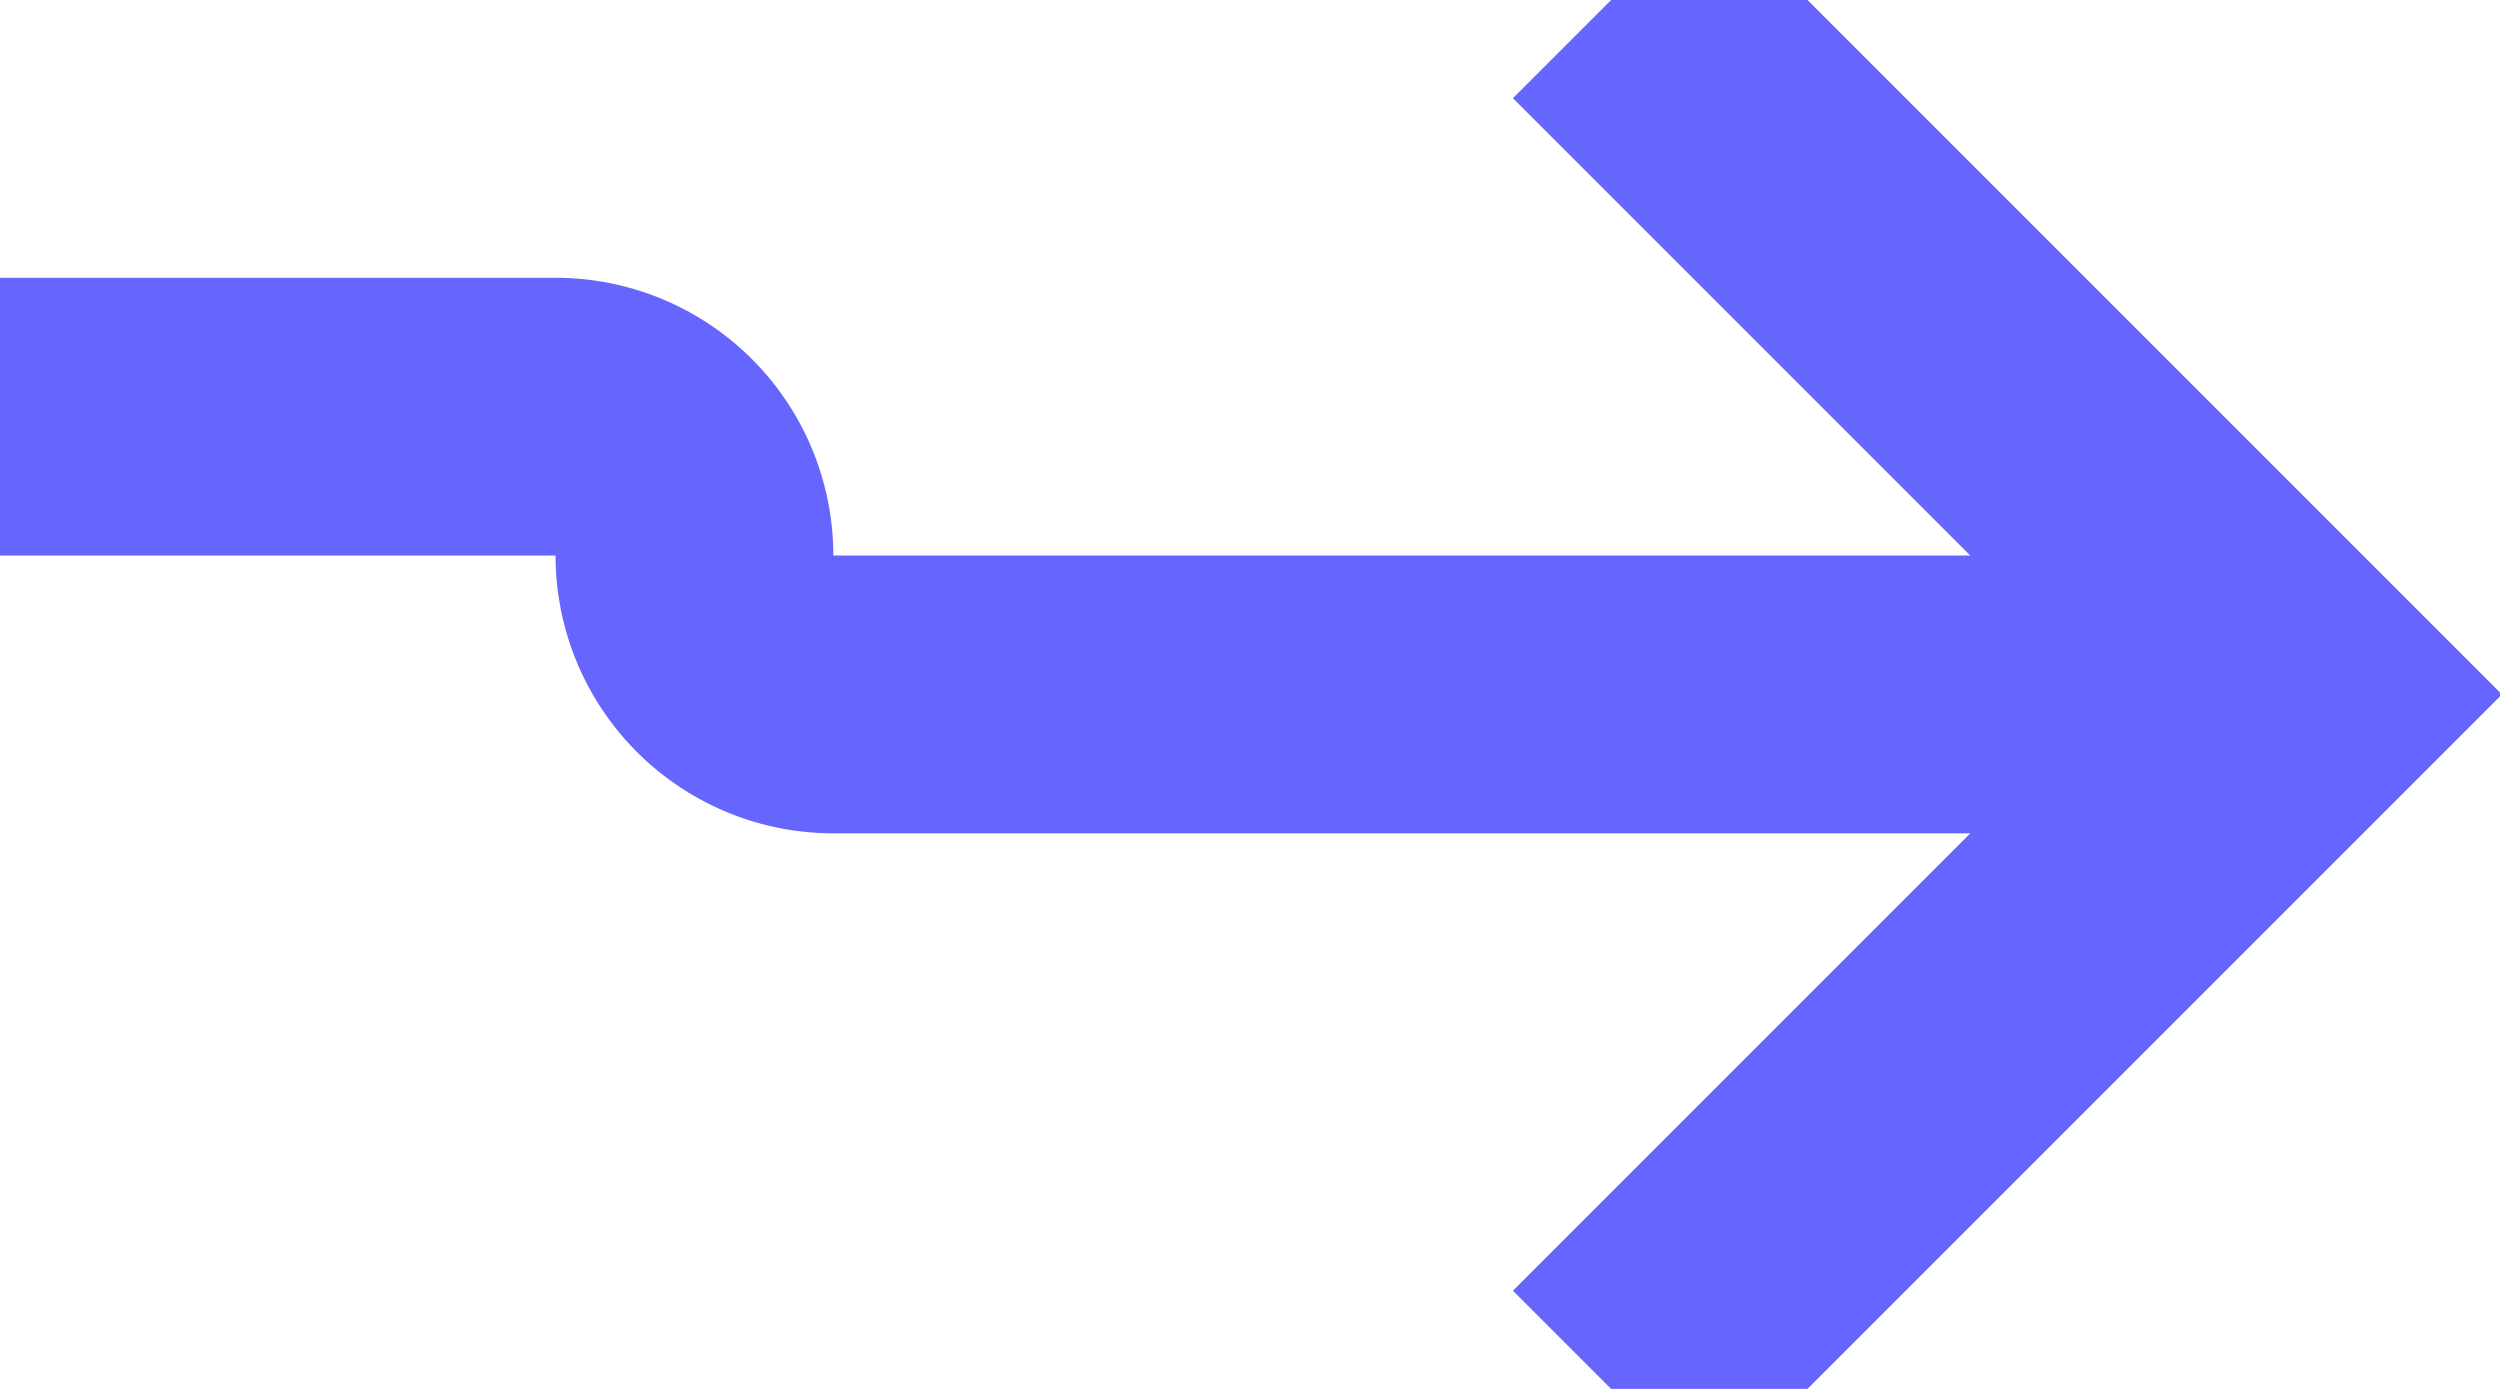 ﻿<?xml version="1.0" encoding="utf-8"?>
<svg version="1.1" xmlns:xlink="http://www.w3.org/1999/xlink" width="18px" height="10px" preserveAspectRatio="xMinYMid meet" viewBox="1475 196  18 8" xmlns="http://www.w3.org/2000/svg">
  <path d="M 1397 198  L 1479 198  A 1 1 0 0 1 1480 199 A 1 1 0 0 0 1481 200 L 1491 200  " stroke-width="2" stroke="#6666ff" fill="none" />
  <path d="M 1485.893 195.707  L 1490.186 200  L 1485.893 204.293  L 1487.307 205.707  L 1492.307 200.707  L 1493.014 200  L 1492.307 199.293  L 1487.307 194.293  L 1485.893 195.707  Z " fill-rule="nonzero" fill="#6666ff" stroke="none" />
</svg>